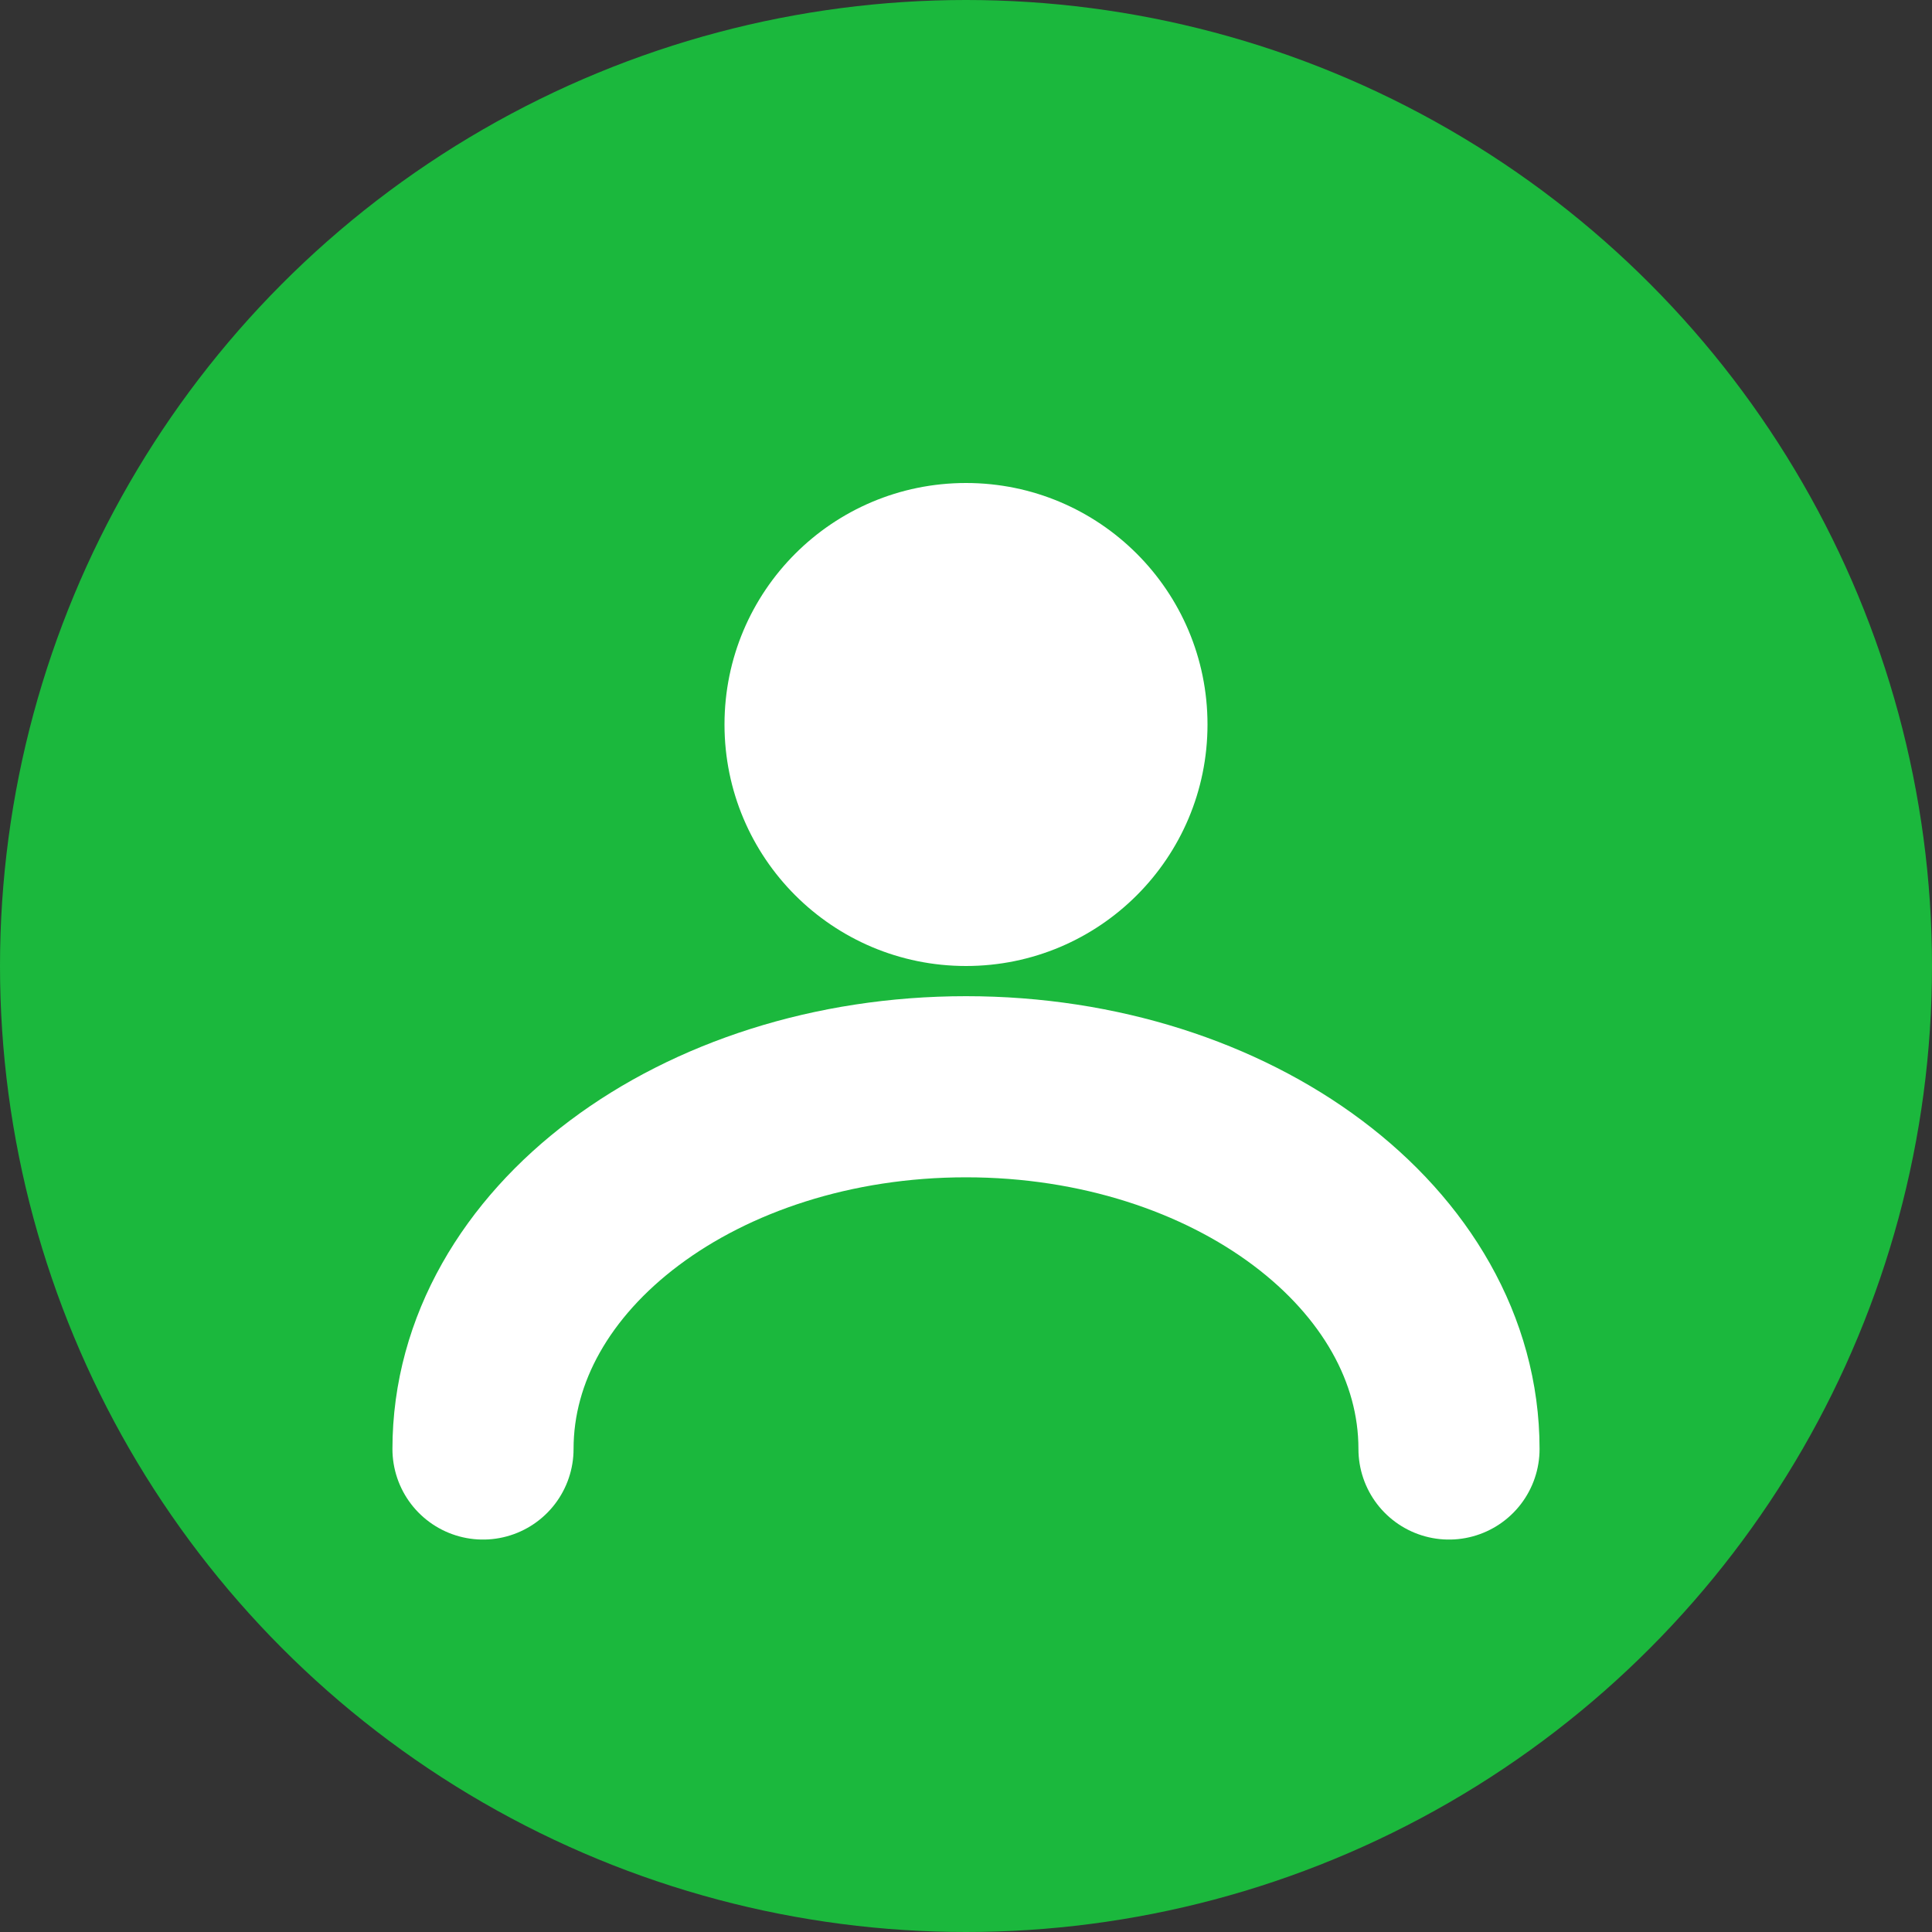 <svg width="16" height="16" viewBox="0 0 16 16" fill="none" xmlns="http://www.w3.org/2000/svg">
  <rect x="0" y="0" width="16" height="16" fill="#333333" stroke="none"/>
  <circle cx="8" cy="8" r="8" fill="#1BB83D"/>
  <path d="M8 4C9.105 4 10 4.895 10 6C10 7.105 9.105 8 8 8C6.895 8 6 7.105 6 6C6 4.895 6.895 4 8 4Z" fill="white"/>
  <path d="M12 12C12 10.343 10.209 9 8 9C5.791 9 4 10.343 4 12" stroke="white" stroke-width="1.5" stroke-linecap="round"/>
</svg>
